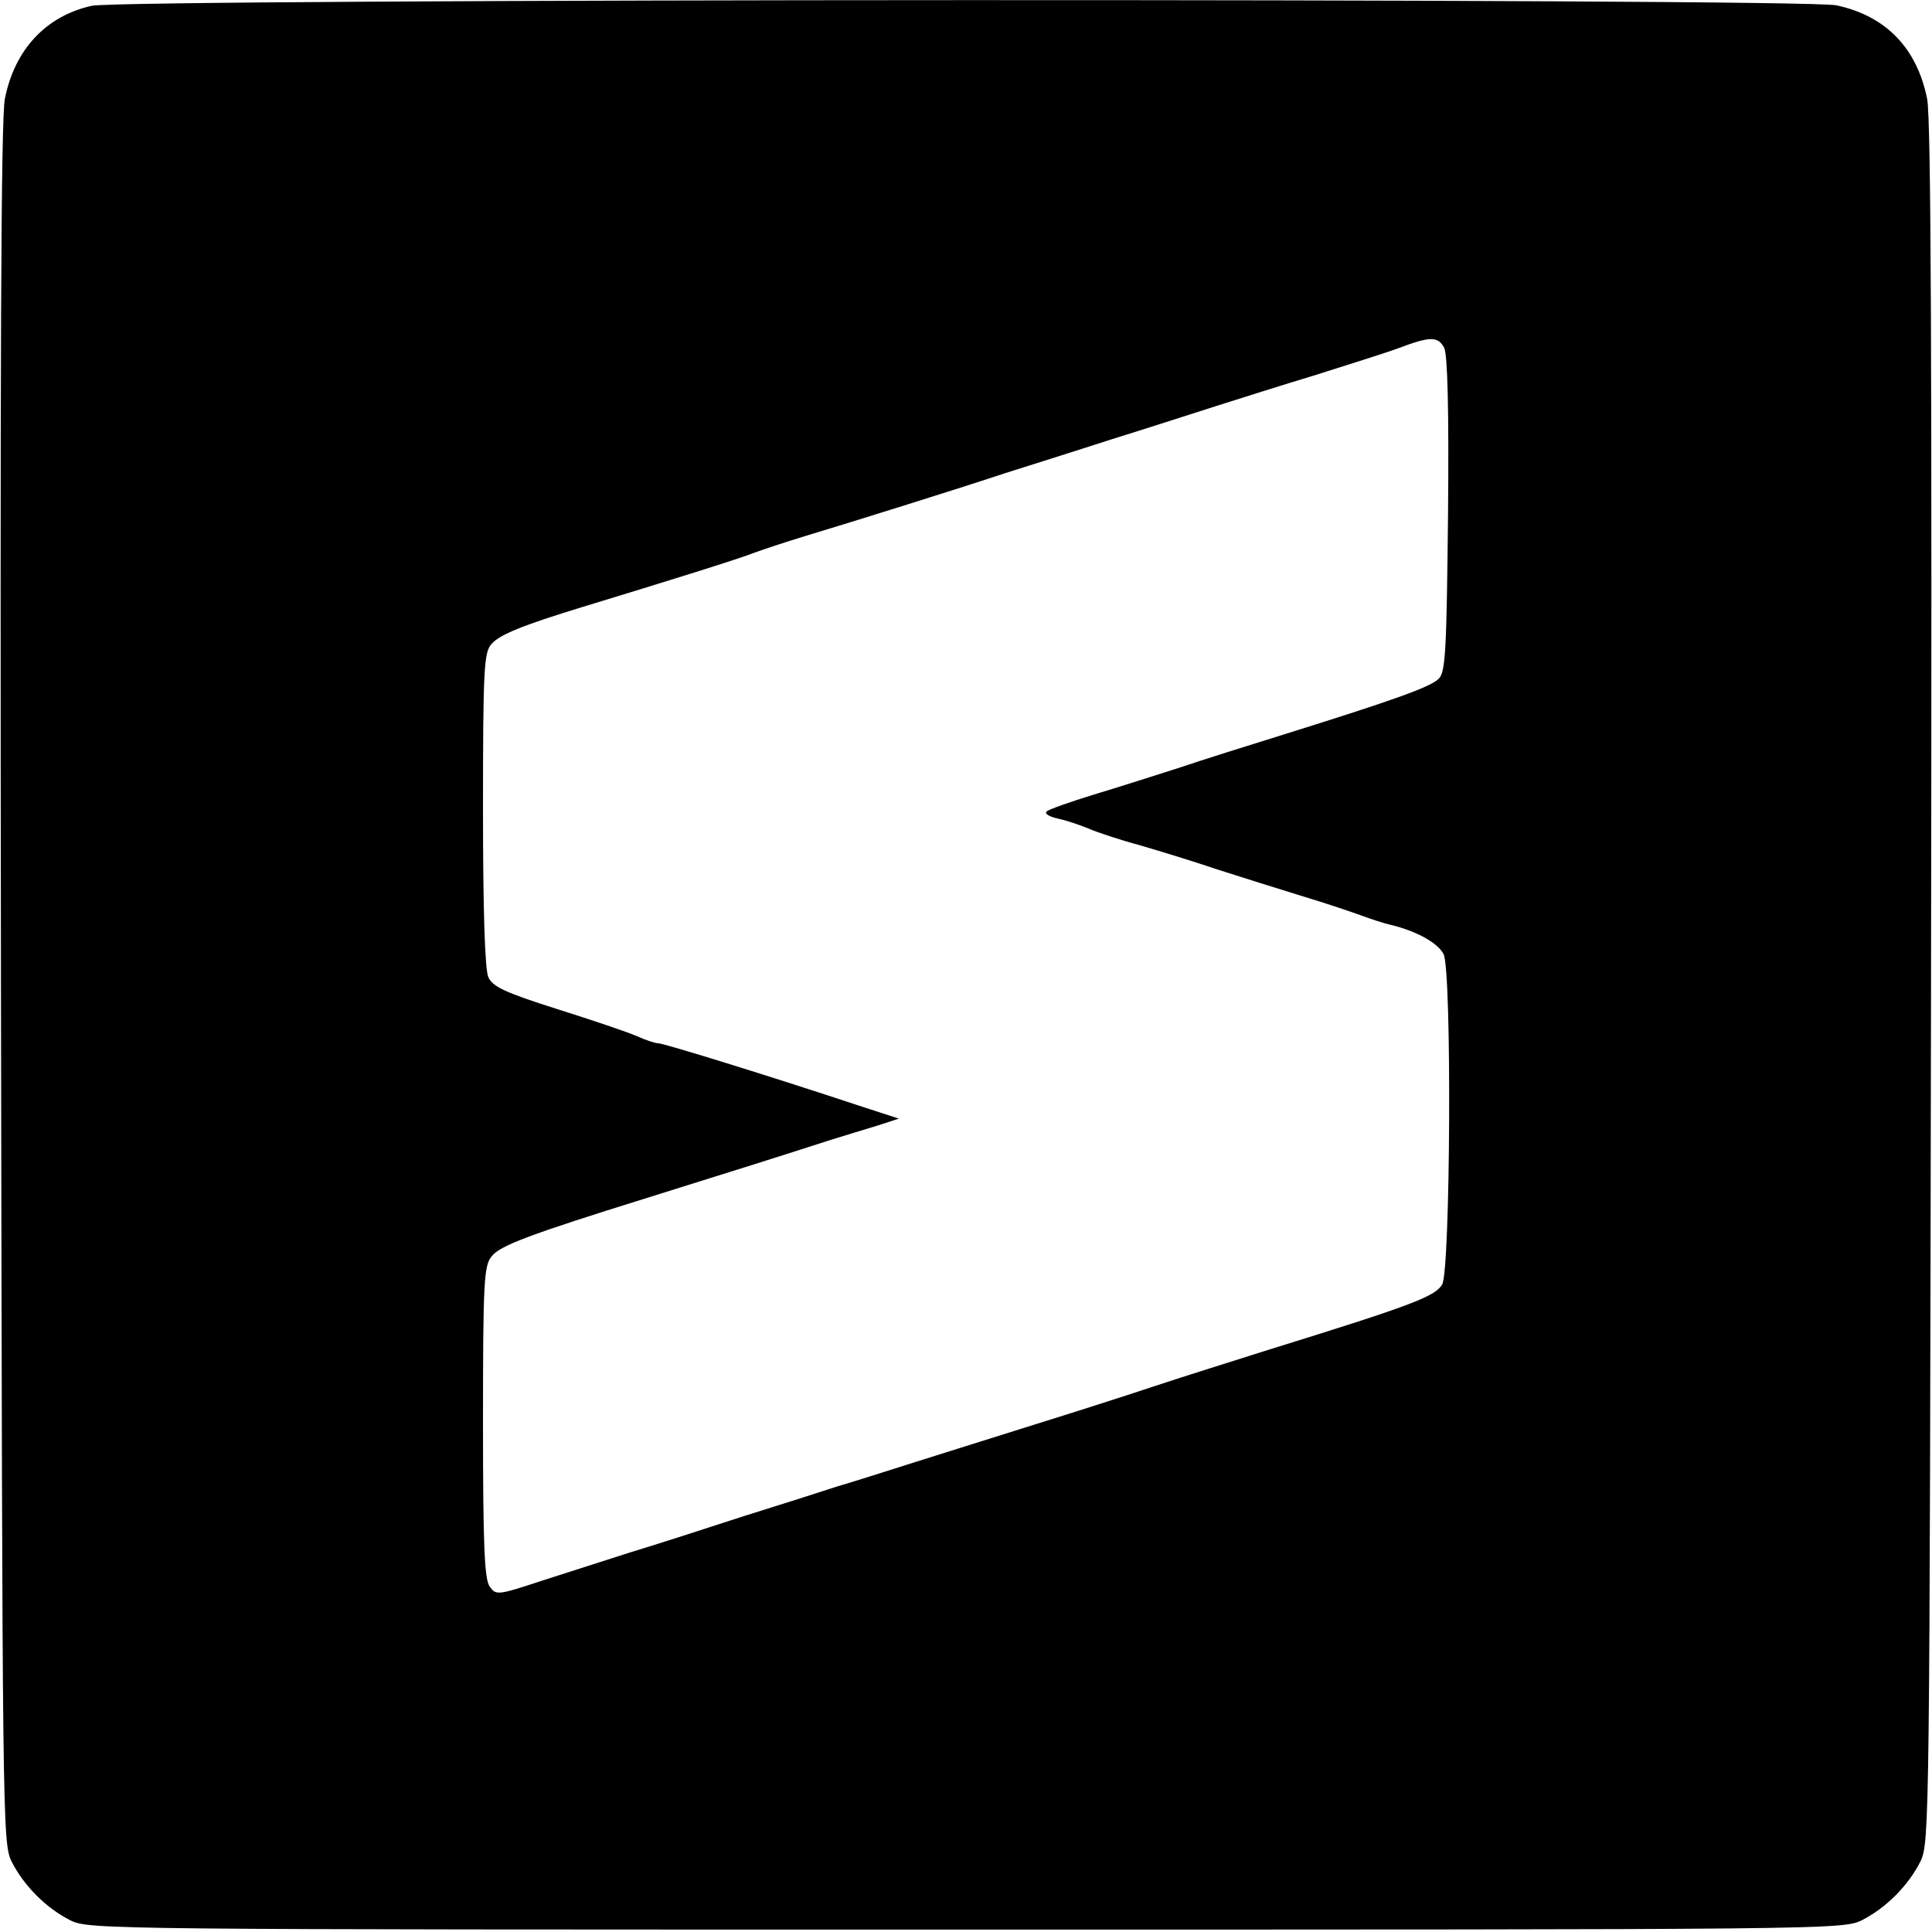 <?xml version="1.0" standalone="no"?>
<!DOCTYPE svg PUBLIC "-//W3C//DTD SVG 20010904//EN"
 "http://www.w3.org/TR/2001/REC-SVG-20010904/DTD/svg10.dtd">
<svg version="1.0" xmlns="http://www.w3.org/2000/svg"
 width="400pt" height="400pt" viewBox="0 0 400 400"
 preserveAspectRatio="xMidYMid meet">

<g transform="translate(0,400) scale(0.1,-0.1)"
fill="#000000" stroke="none">
<path d="M190 3988 c-95 -21 -160 -91 -180 -193 -8 -44 -10 -534 -8 -1835 3
-1732 3 -1776 22 -1814 25 -50 72 -97 122 -122 38 -19 79 -19 1854 -19 1775 0
1816 0 1854 19 50 25 97 72 122 122 19 38 19 82 22 1814 2 1301 0 1791 -8
1835 -21 105 -85 172 -188 194 -70 15 -3545 14 -3612 -1z m2800 -708 c7 -14
10 -127 8 -345 -3 -279 -5 -326 -19 -340 -16 -17 -95 -45 -319 -115 -74 -23
-173 -54 -220 -70 -47 -15 -125 -40 -175 -55 -49 -15 -94 -31 -98 -35 -5 -5 6
-11 24 -15 19 -4 47 -14 64 -21 16 -7 64 -23 105 -34 41 -12 113 -34 160 -50
47 -15 126 -40 175 -55 50 -15 106 -34 125 -41 19 -7 46 -16 60 -19 54 -13 98
-38 109 -61 17 -38 14 -651 -3 -683 -14 -25 -61 -43 -361 -136 -66 -21 -172
-54 -235 -75 -63 -21 -176 -57 -250 -80 -74 -23 -184 -58 -245 -77 -60 -19
-132 -42 -160 -50 -27 -9 -115 -37 -195 -62 -80 -26 -185 -60 -235 -75 -49
-16 -132 -42 -184 -59 -91 -30 -94 -30 -107 -12 -11 15 -14 83 -14 341 0 292
2 324 18 343 17 22 78 45 322 121 154 48 300 94 380 120 30 9 74 23 98 30 l43
14 -83 27 c-187 62 -404 129 -415 129 -7 0 -27 7 -45 15 -18 8 -92 33 -165 56
-107 34 -133 46 -142 66 -7 16 -11 135 -11 347 0 294 2 326 18 343 16 19 66
39 187 76 174 53 325 100 355 112 19 7 64 22 100 33 116 35 333 103 420 132
47 15 146 46 220 70 74 23 173 55 220 70 47 15 139 44 205 64 66 21 143 45
170 55 66 25 82 25 95 1z"/>
</g>
</svg>
